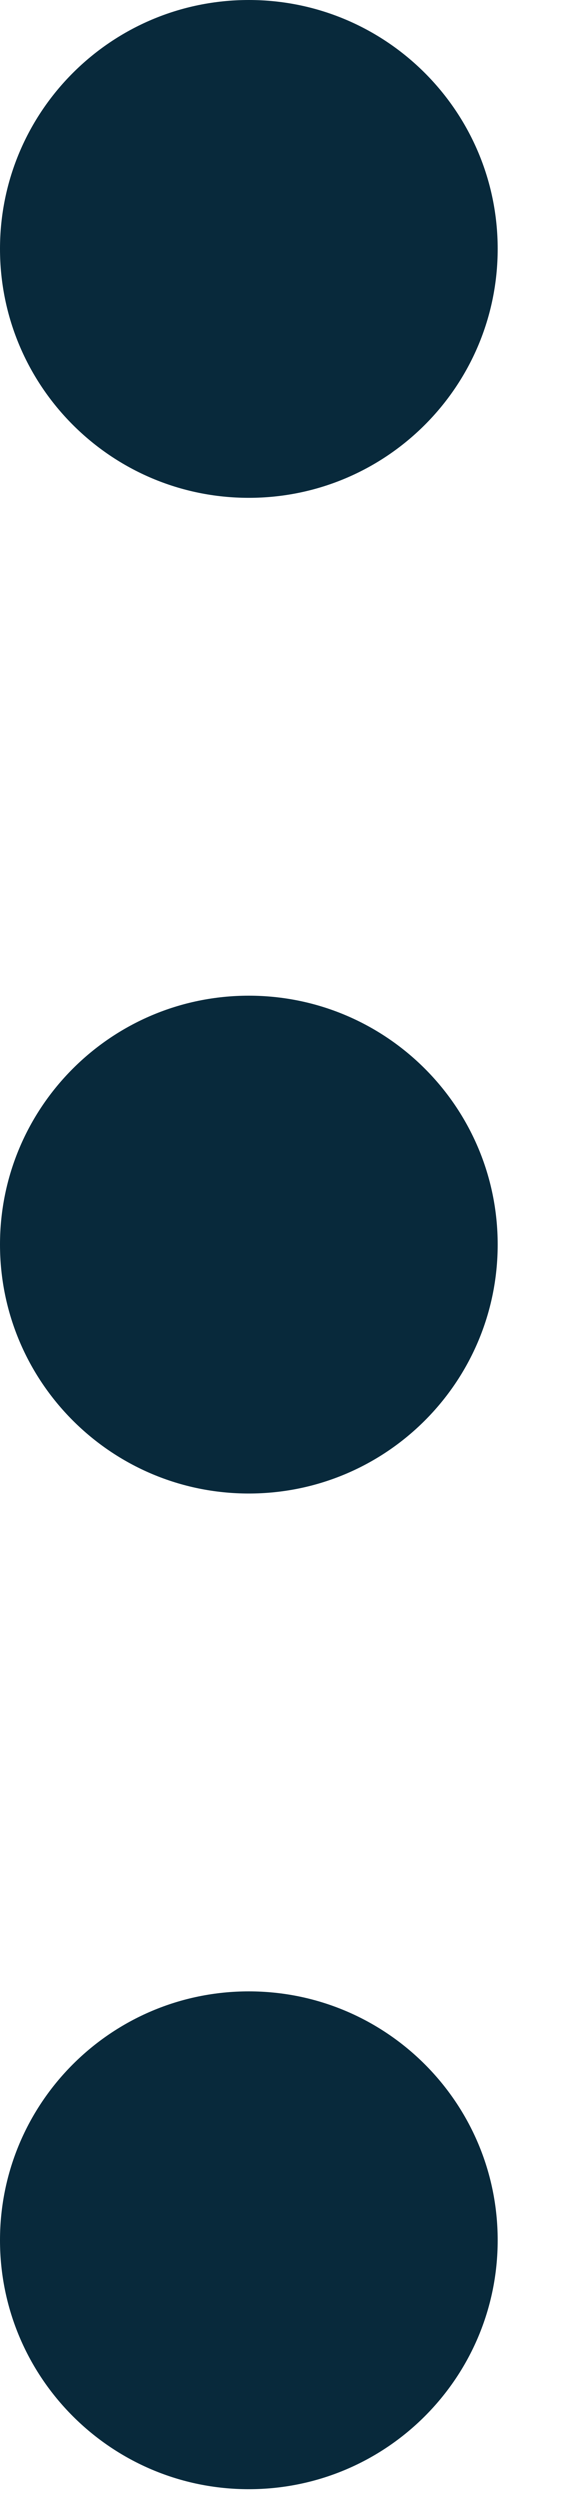 <svg width="5" height="22" viewBox="0 0 5 22" fill="none" xmlns="http://www.w3.org/2000/svg">
<path fill-rule="evenodd" clip-rule="evenodd" d="M2.19 13.143C3.4 13.143 4.381 12.162 4.381 10.952C4.381 9.743 3.4 8.762 2.19 8.762C0.981 8.762 0 9.743 0 10.952C0 12.162 0.981 13.143 2.19 13.143Z" fill="#08293B"/>
<path fill-rule="evenodd" clip-rule="evenodd" d="M2.19 4.381C3.4 4.381 4.381 3.4 4.381 2.19C4.381 0.981 3.4 0 2.19 0C0.981 0 0 0.981 0 2.19C0 3.4 0.981 4.381 2.19 4.381Z" fill="#08293B"/>
<path fill-rule="evenodd" clip-rule="evenodd" d="M2.19 21.905C3.4 21.905 4.381 20.924 4.381 19.714C4.381 18.505 3.4 17.524 2.19 17.524C0.981 17.524 0 18.505 0 19.714C0 20.924 0.981 21.905 2.19 21.905Z" fill="#08293B"/>
</svg>

